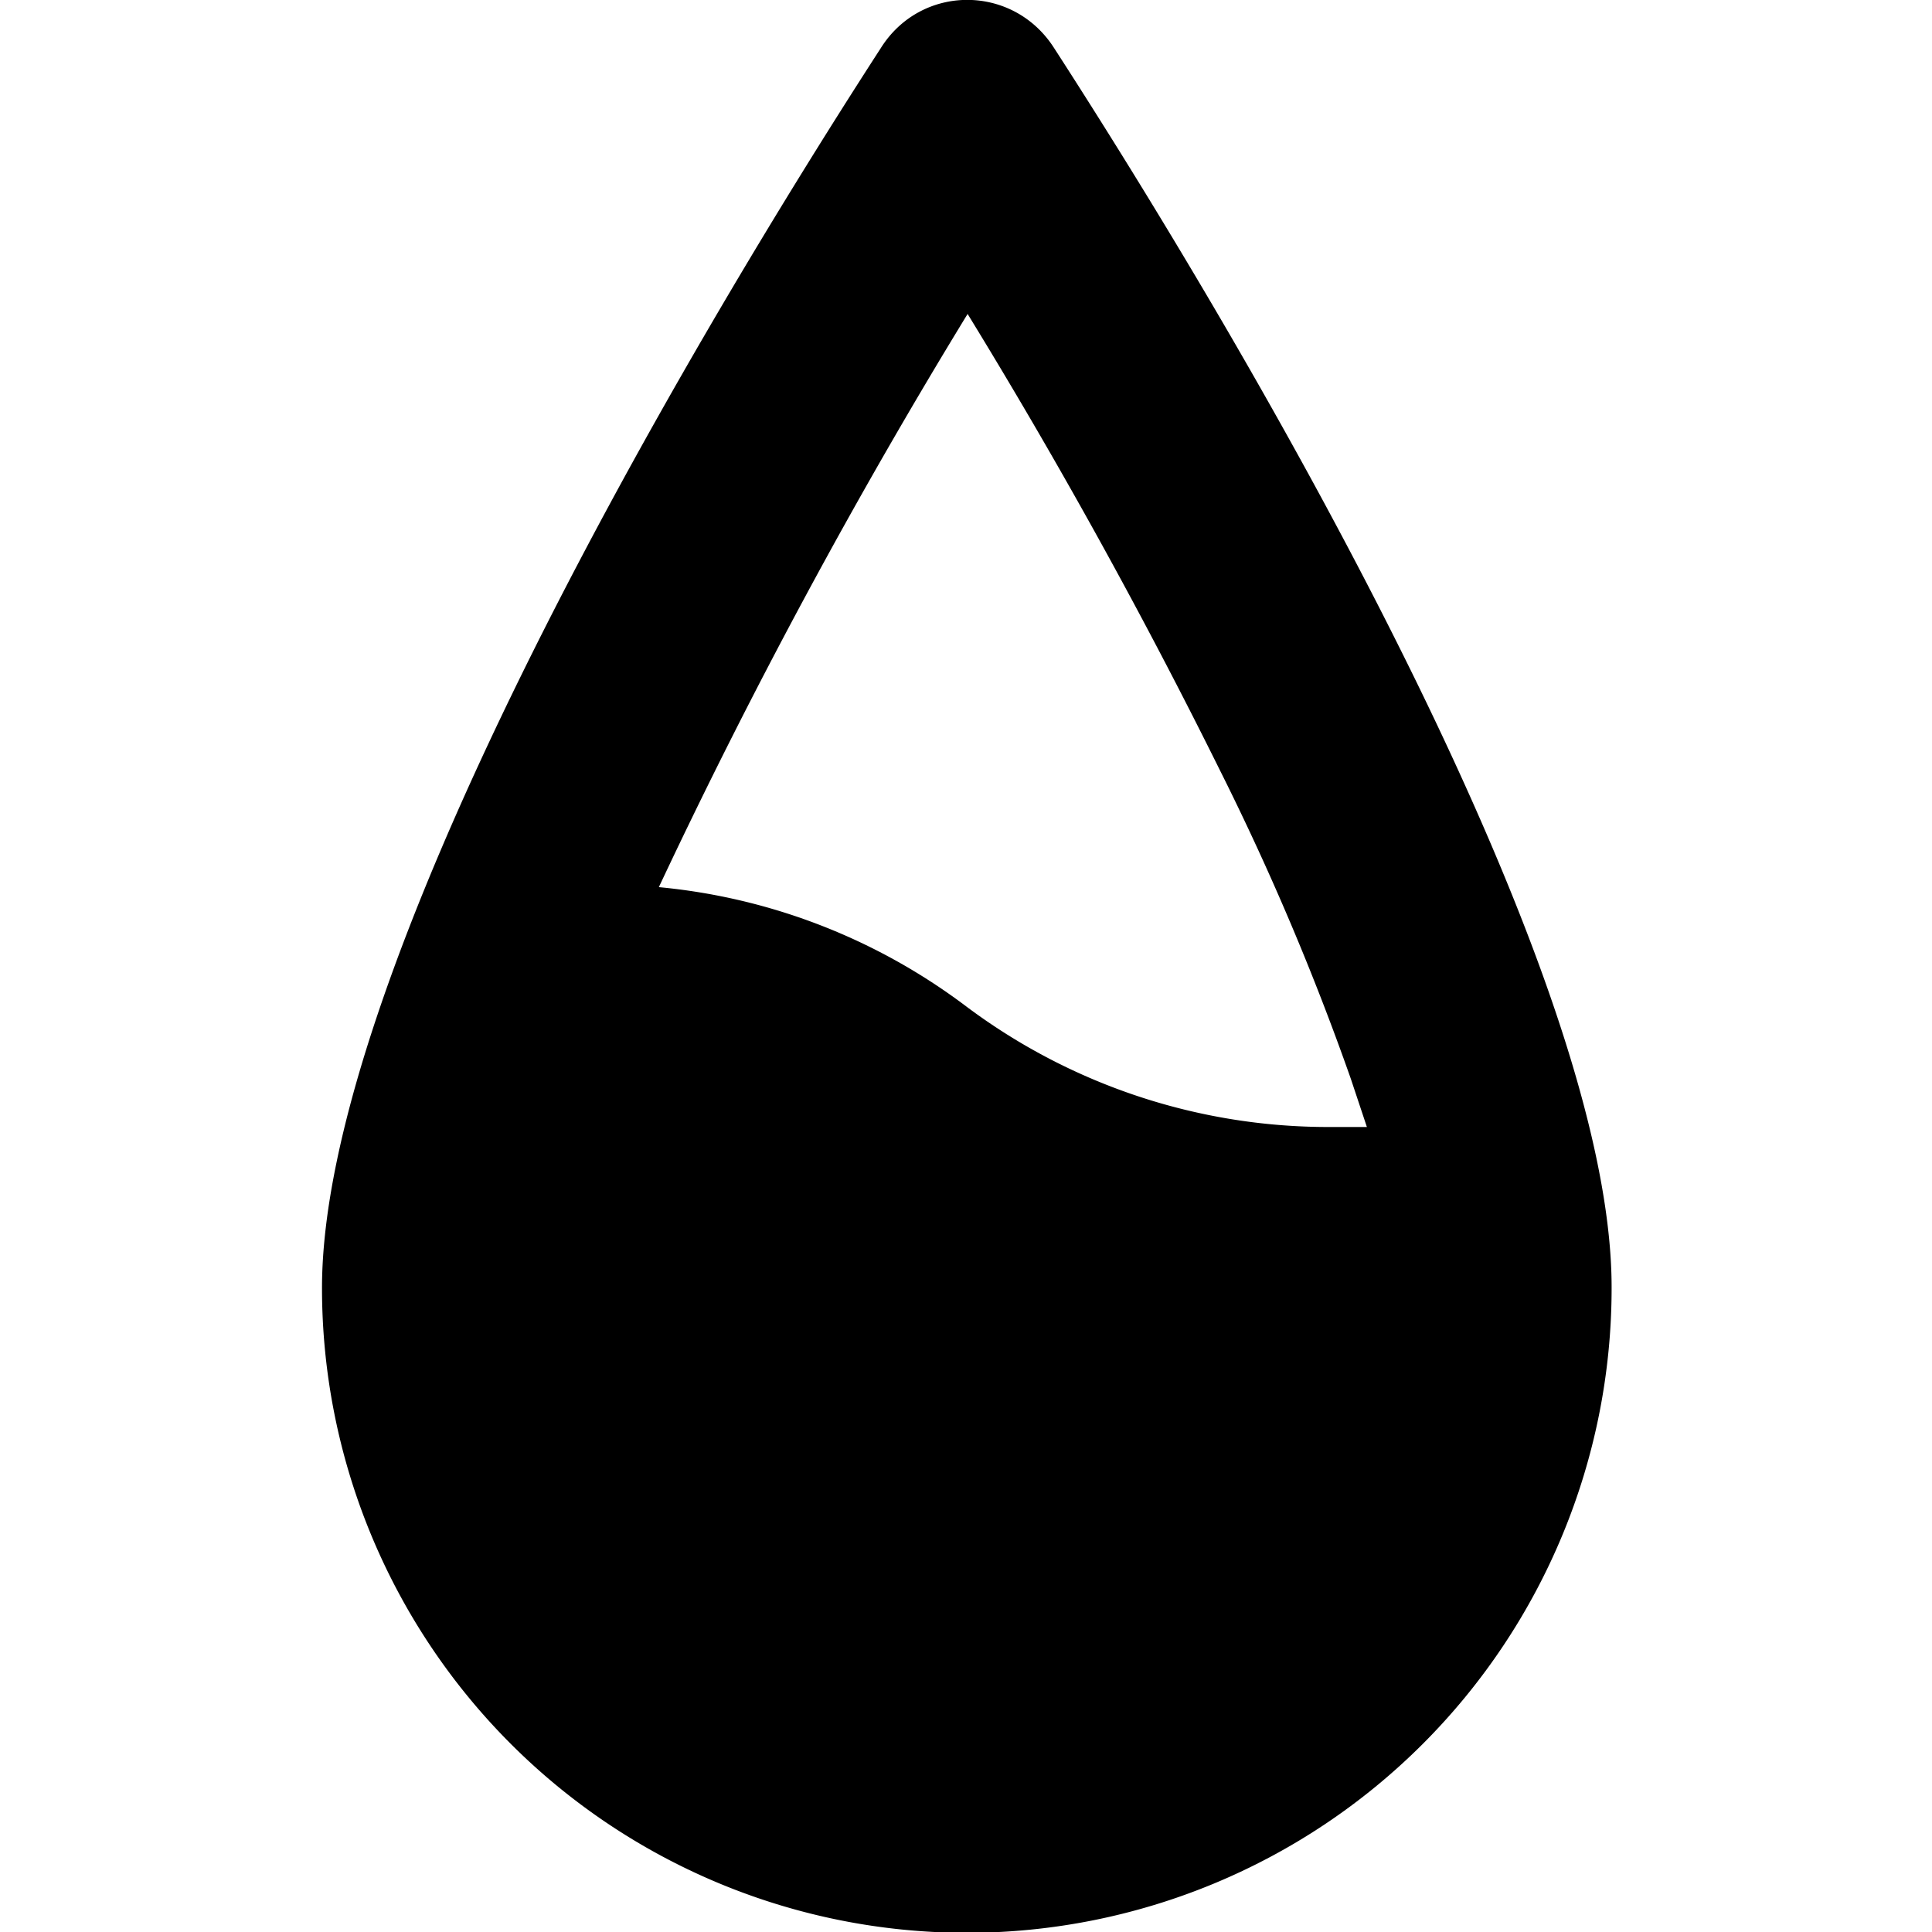 <svg xmlns="http://www.w3.org/2000/svg" width="24" height="24"><path d="M20.02 16A8 8 0 0 1 4 16C4 12.14 8.28 4.71 10.94.6c.5-.8 1.64-.8 2.15-.01 2.69 4.16 6.93 11.55 6.93 15.4M8.18 11.02A7.5 7.5 0 0 1 12 12.5a7.5 7.5 0 0 0 4.5 1.5h.48l-.2-.6a33 33 0 0 0-1.62-3.82 72 72 0 0 0-3.14-5.68 74 74 0 0 0-3.84 7.13"/></svg>